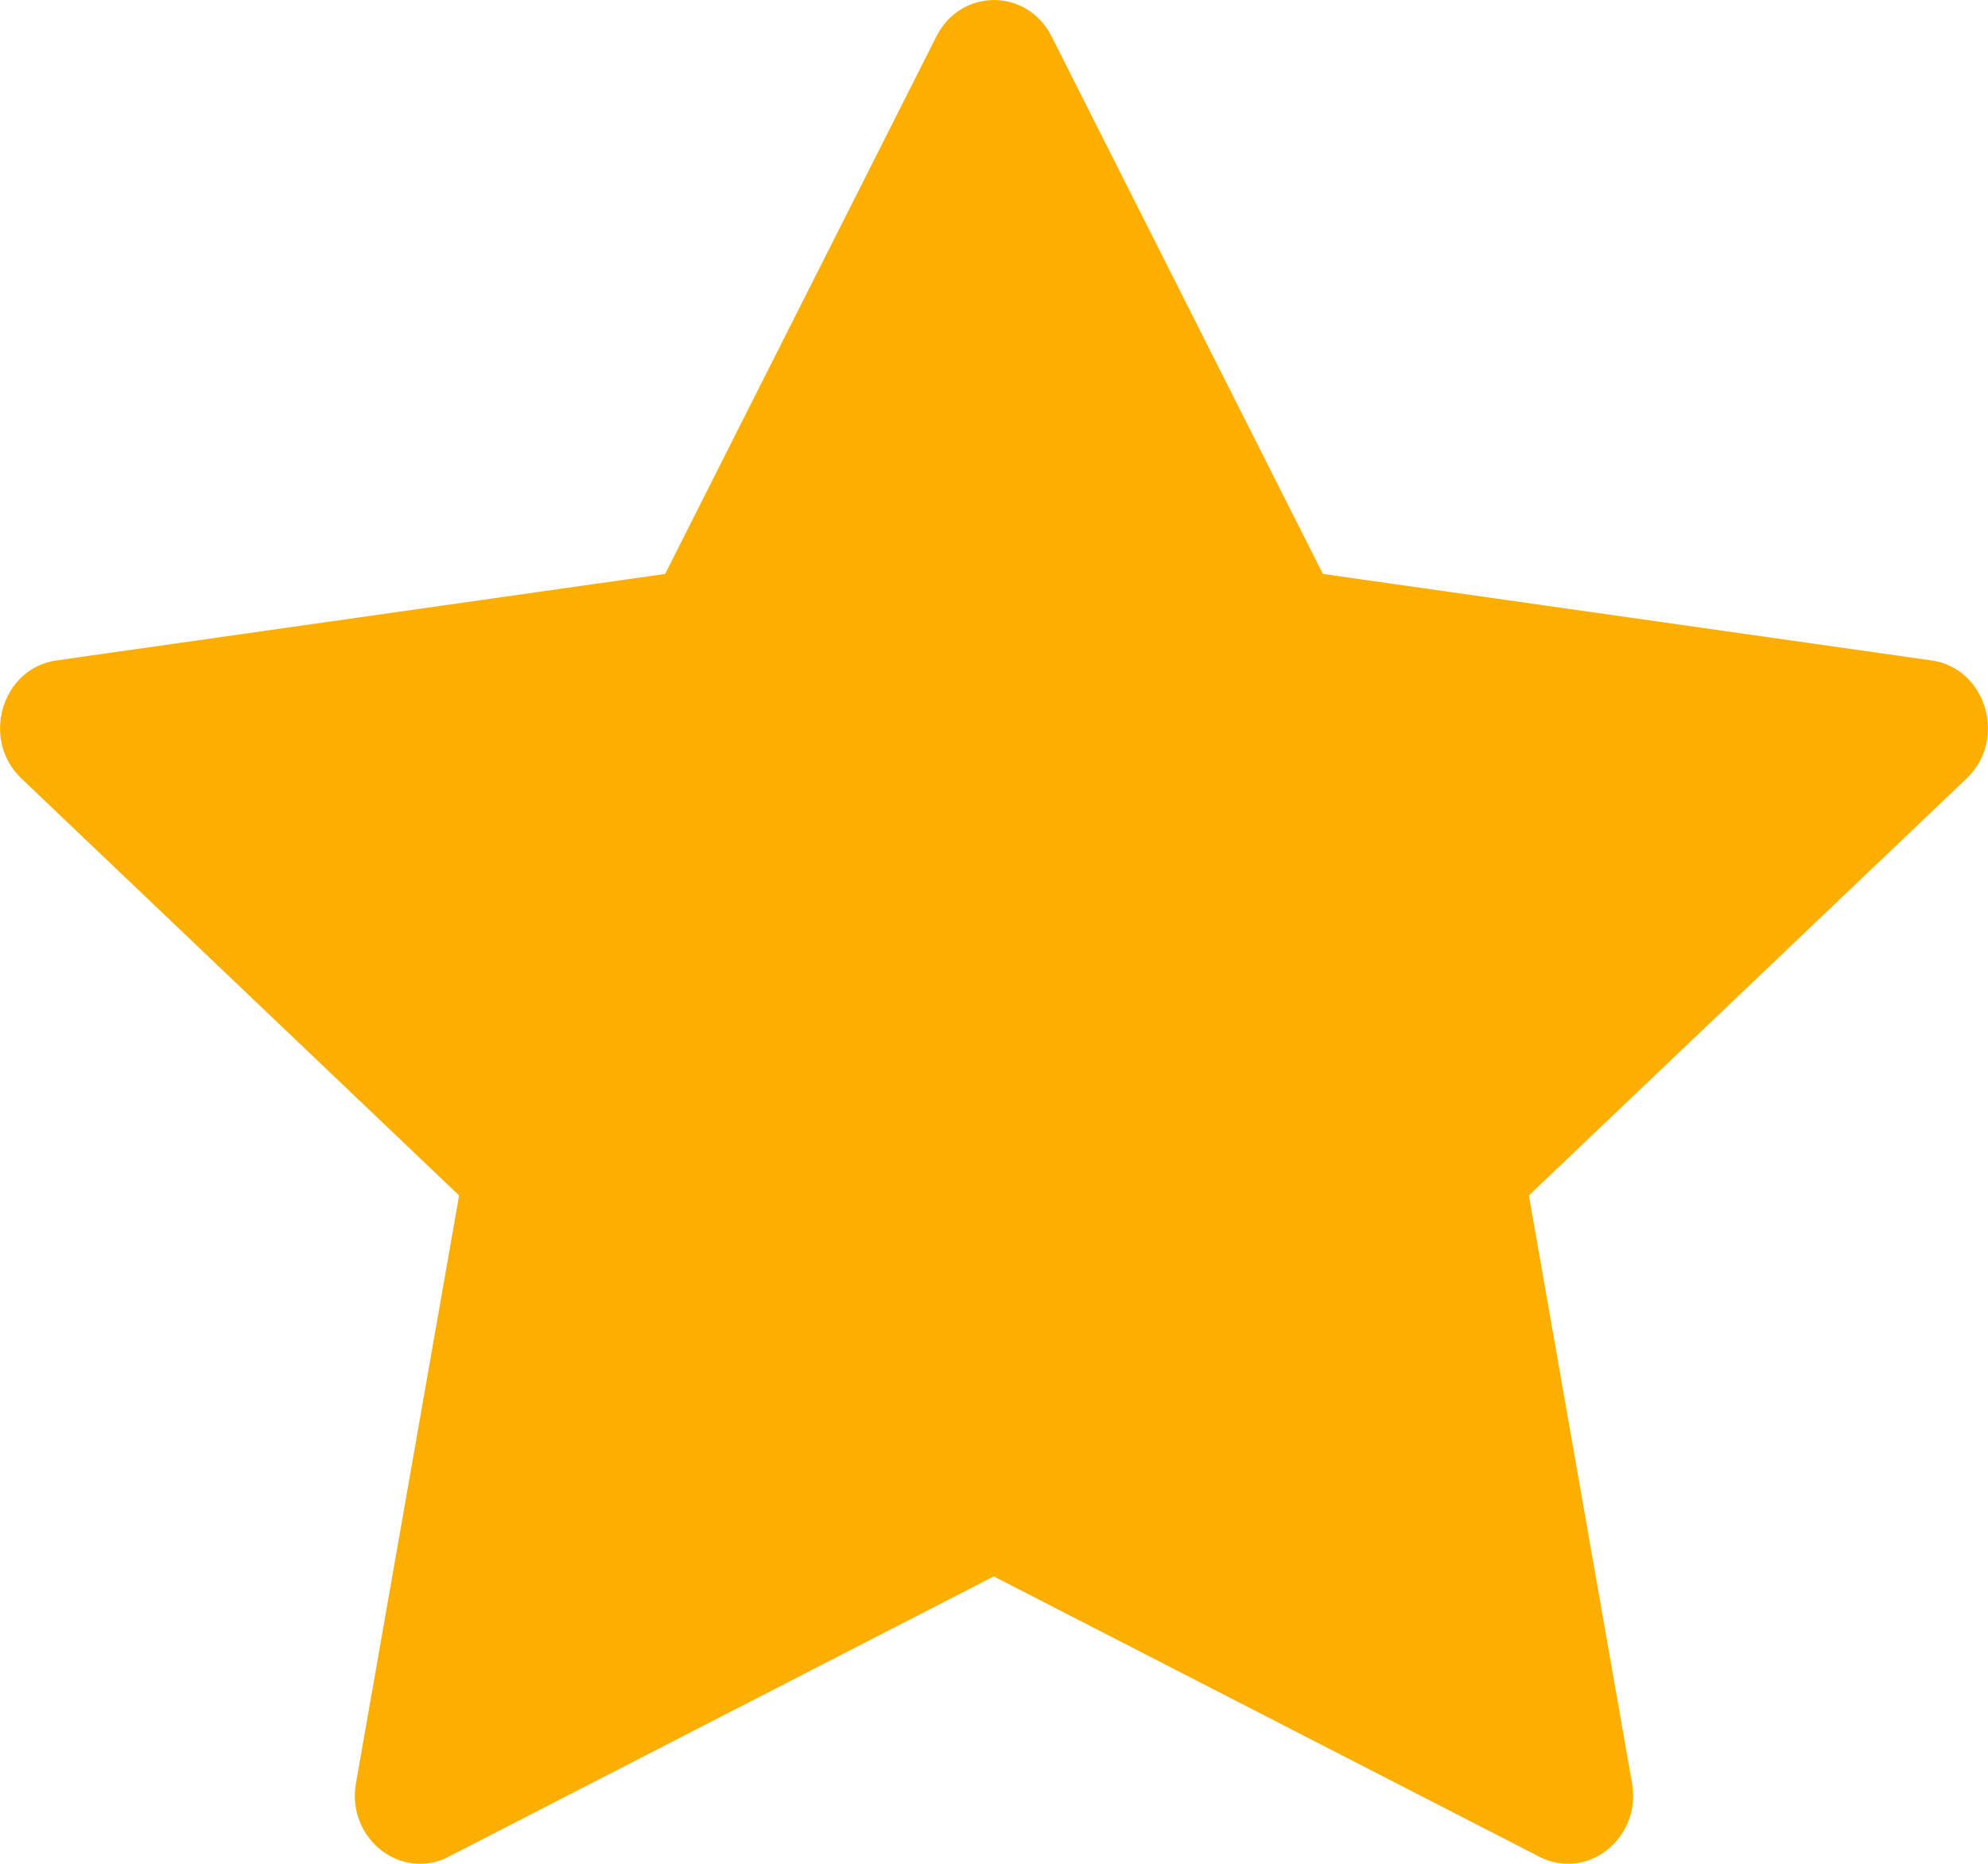 <svg width="16" height="15" viewBox="0 0 16 15" fill="none" xmlns="http://www.w3.org/2000/svg">
<path d="M3.611 14.943C3.225 15.141 2.787 14.794 2.865 14.351L3.695 9.621L0.172 6.265C-0.157 5.951 0.014 5.377 0.455 5.315L5.353 4.619L7.537 0.292C7.734 -0.097 8.266 -0.097 8.463 0.292L10.647 4.619L15.545 5.315C15.986 5.377 16.157 5.951 15.828 6.265L12.305 9.621L13.135 14.351C13.213 14.794 12.775 15.141 12.389 14.943L7.998 12.687L3.61 14.943H3.611Z" fill="#FCAF01"/>
</svg>
